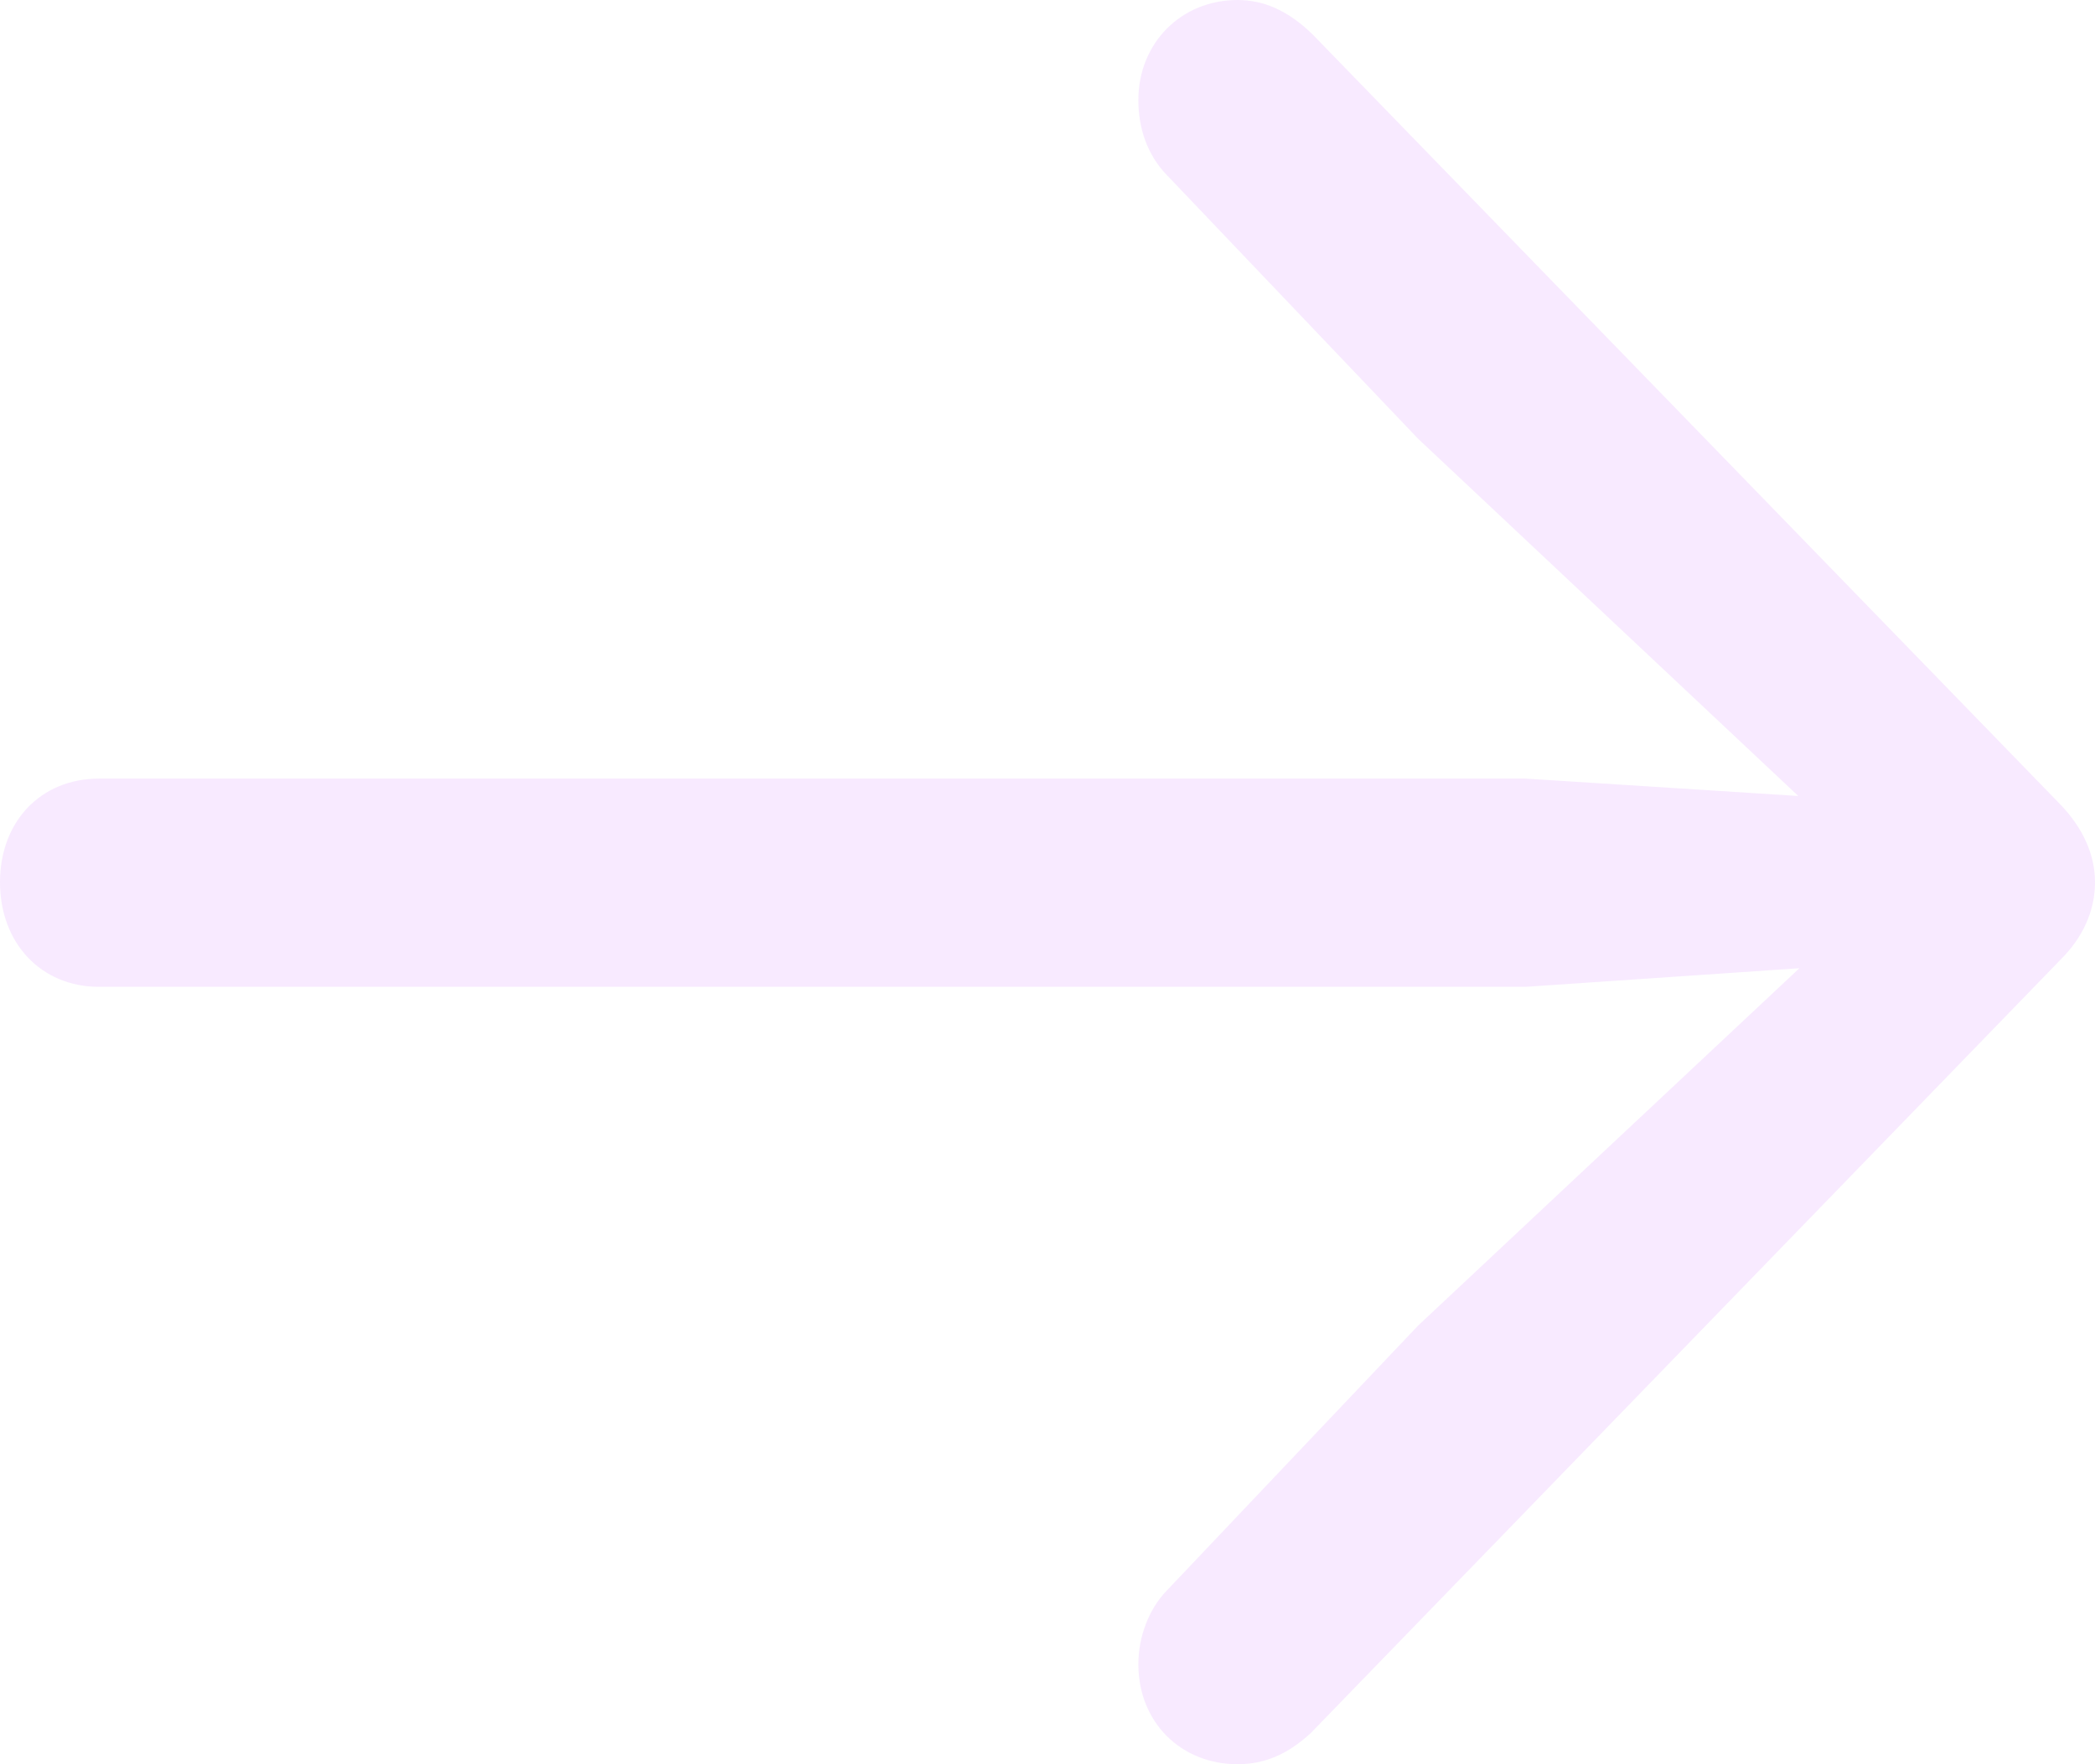 <svg width="19" height="16" viewBox="0 0 19 16" fill="none" xmlns="http://www.w3.org/2000/svg">
<path d="M19 8.001C19 8.264 18.887 8.507 18.683 8.708L11.889 15.716C11.674 15.916 11.459 16 11.224 16C10.712 16 10.324 15.621 10.324 15.093C10.324 14.85 10.416 14.597 10.579 14.428L12.861 12.022L16.319 8.781L13.833 8.95L0.9 8.95C0.368 8.95 0 8.549 0 8.001C0 7.452 0.368 7.061 0.9 7.061L13.833 7.061L16.309 7.219L12.861 3.979L10.579 1.584C10.405 1.404 10.324 1.161 10.324 0.908C10.324 0.391 10.712 0 11.224 0C11.459 0 11.684 0.095 11.909 0.317L18.683 7.293C18.887 7.504 19 7.747 19 8.001Z" fill="#F5E1FF" fill-opacity="0.7"/>
</svg>
